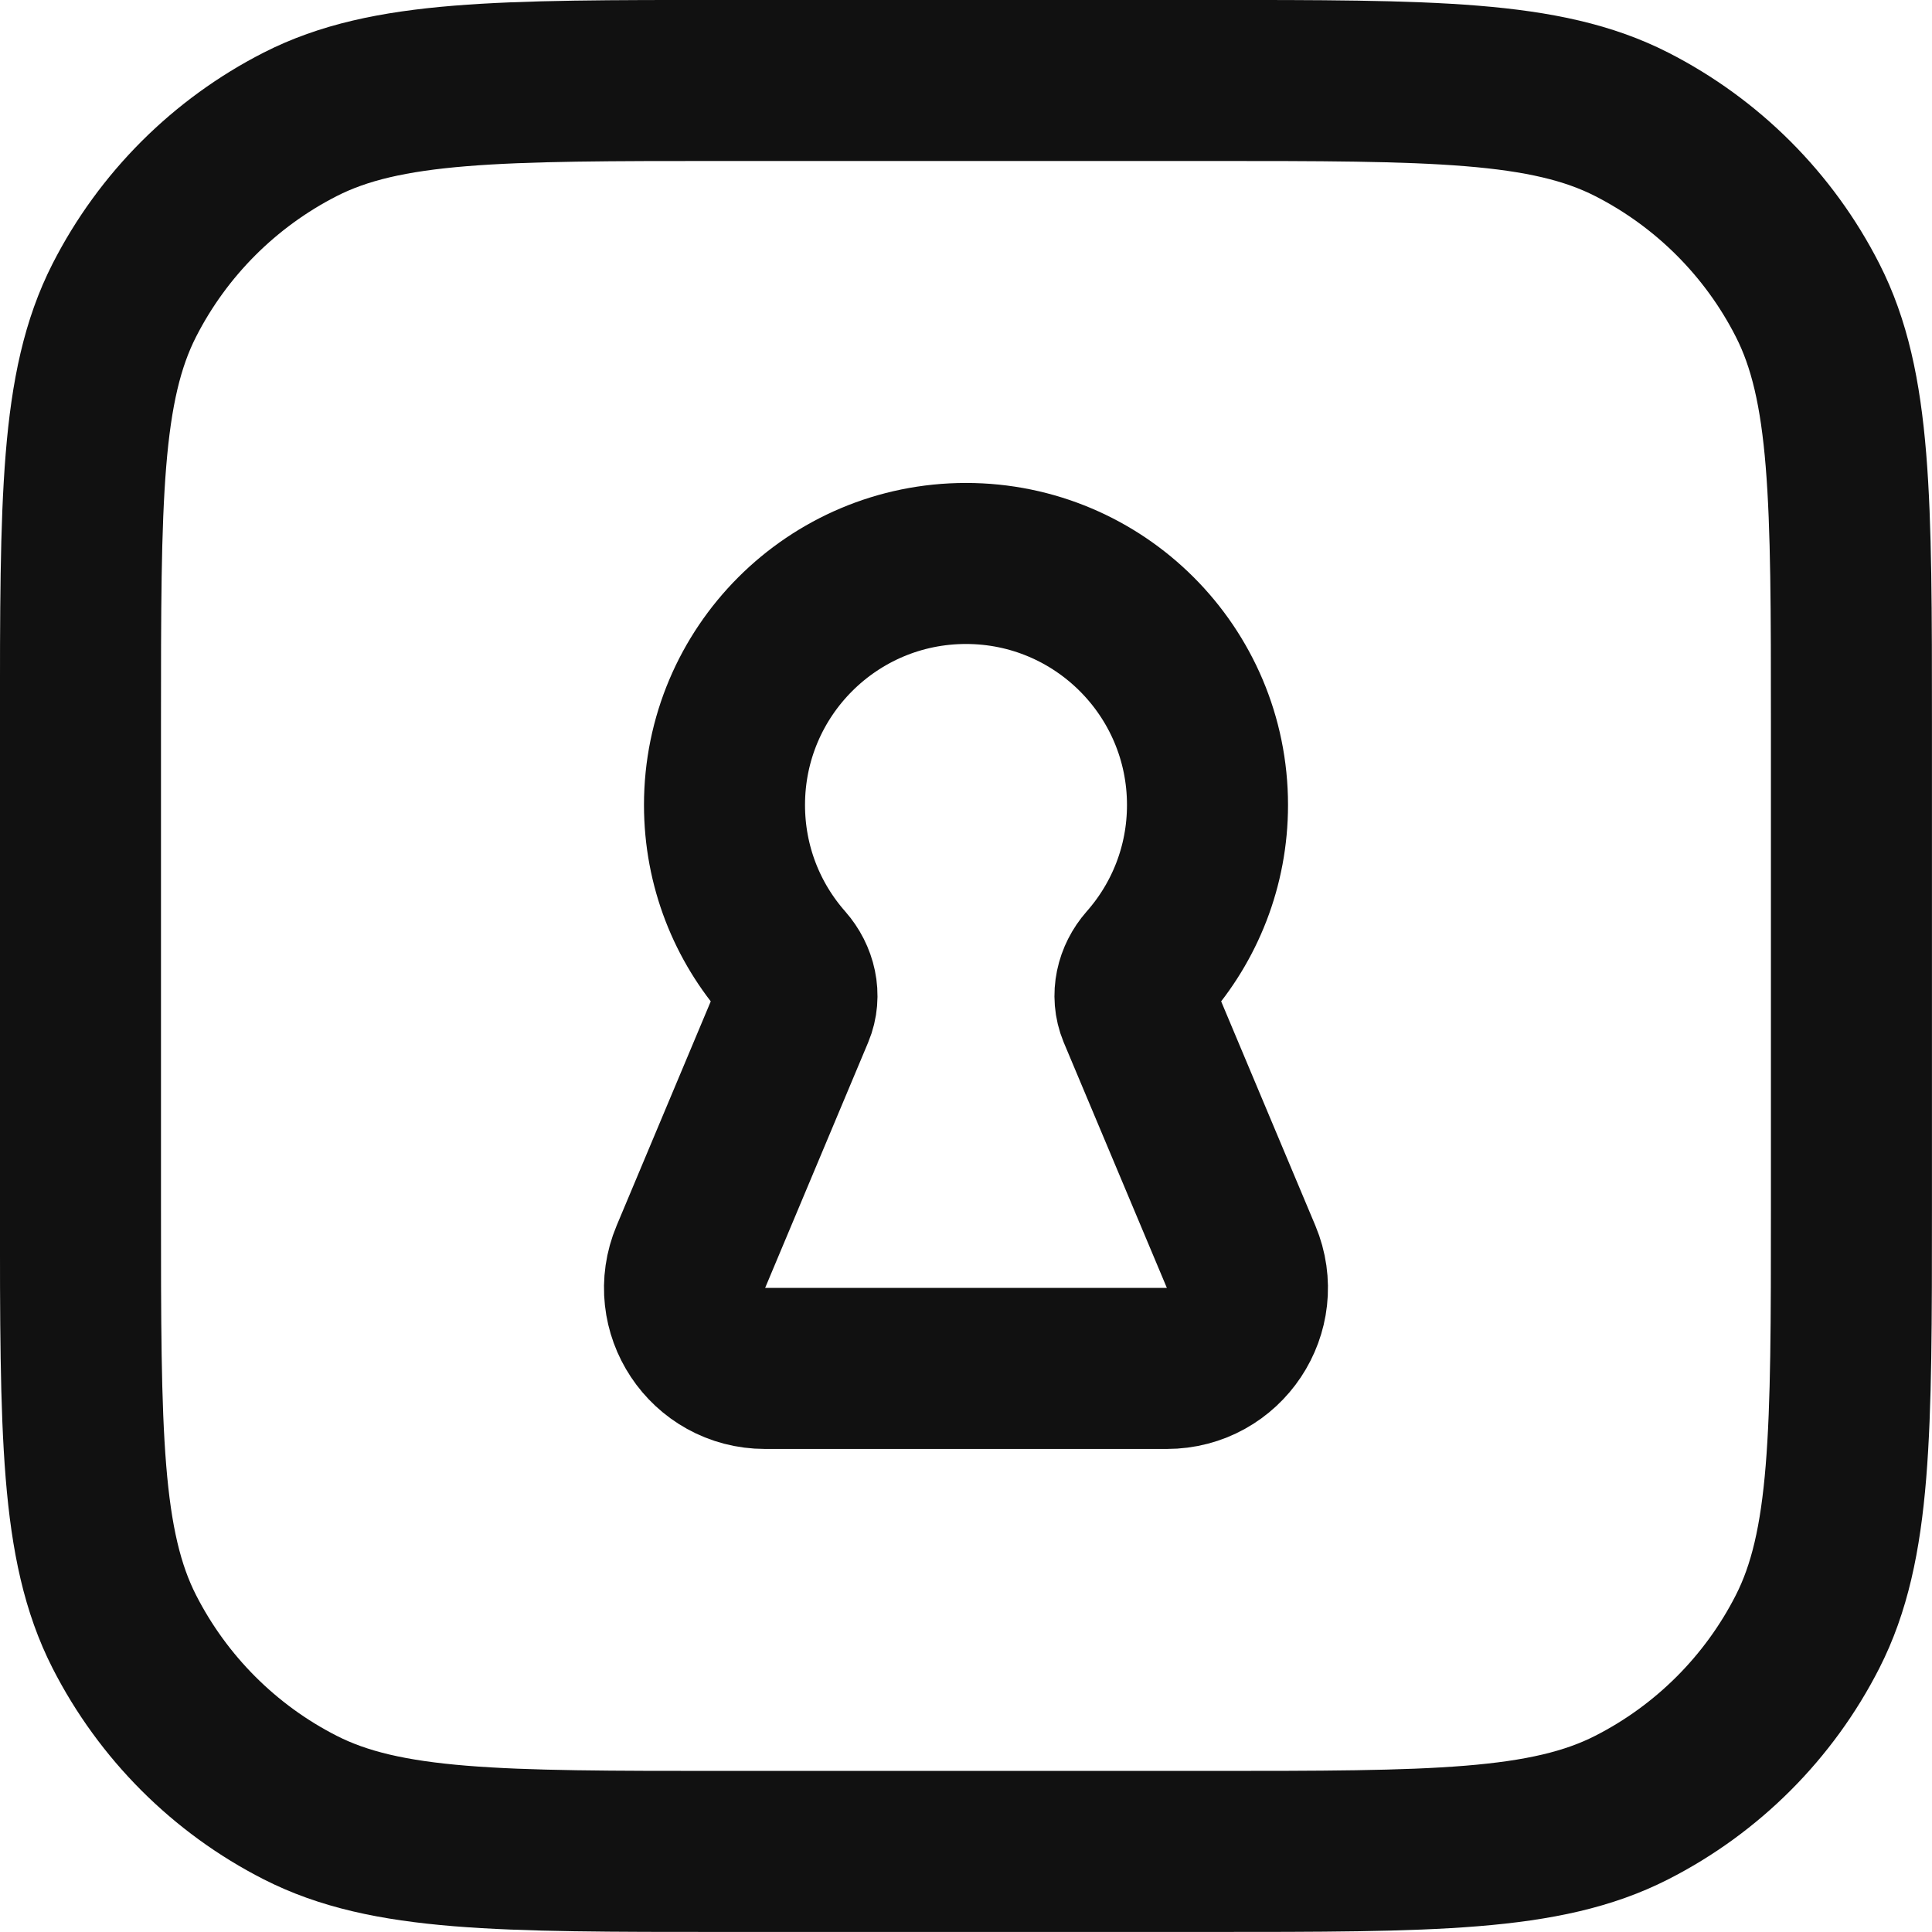 <svg width="20" height="20" viewBox="0 0 20 20" fill="none" xmlns="http://www.w3.org/2000/svg">
<g clip-path="url(#clip0_1000_64)">
<path d="M0.833 7.5C0.833 5.166 0.833 3.999 1.287 3.108C1.687 2.324 2.324 1.687 3.108 1.287C3.999 0.833 5.166 0.833 7.5 0.833H12.5C14.833 0.833 16 0.833 16.891 1.287C17.675 1.687 18.313 2.324 18.712 3.108C19.166 3.999 19.166 5.166 19.166 7.5V12.5C19.166 14.833 19.166 16 18.712 16.891C18.313 17.675 17.675 18.313 16.891 18.712C16 19.166 14.833 19.166 12.5 19.166H7.5C5.166 19.166 3.999 19.166 3.108 18.712C2.324 18.313 1.687 17.675 1.287 16.891C0.833 16 0.833 14.833 0.833 12.5V7.5Z" stroke="#111111" stroke-width="1.667"/>
<path d="M10 5.833C8.619 5.833 7.5 6.952 7.5 8.333C7.5 8.967 7.735 9.545 8.124 9.986C8.241 10.119 8.287 10.306 8.218 10.47L7.152 13.01C6.921 13.56 7.324 14.166 7.92 14.166H12.079C12.675 14.166 13.078 13.56 12.848 13.01L11.781 10.47C11.713 10.306 11.758 10.119 11.875 9.986C12.264 9.545 12.5 8.967 12.5 8.333C12.5 6.952 11.38 5.833 10 5.833Z" stroke="#111111" stroke-width="1.667"/>
</g>
<defs>
<clipPath id="clip0_1000_64">
<rect width="20" height="20" fill="white"/>
</clipPath>
</defs>
</svg>
